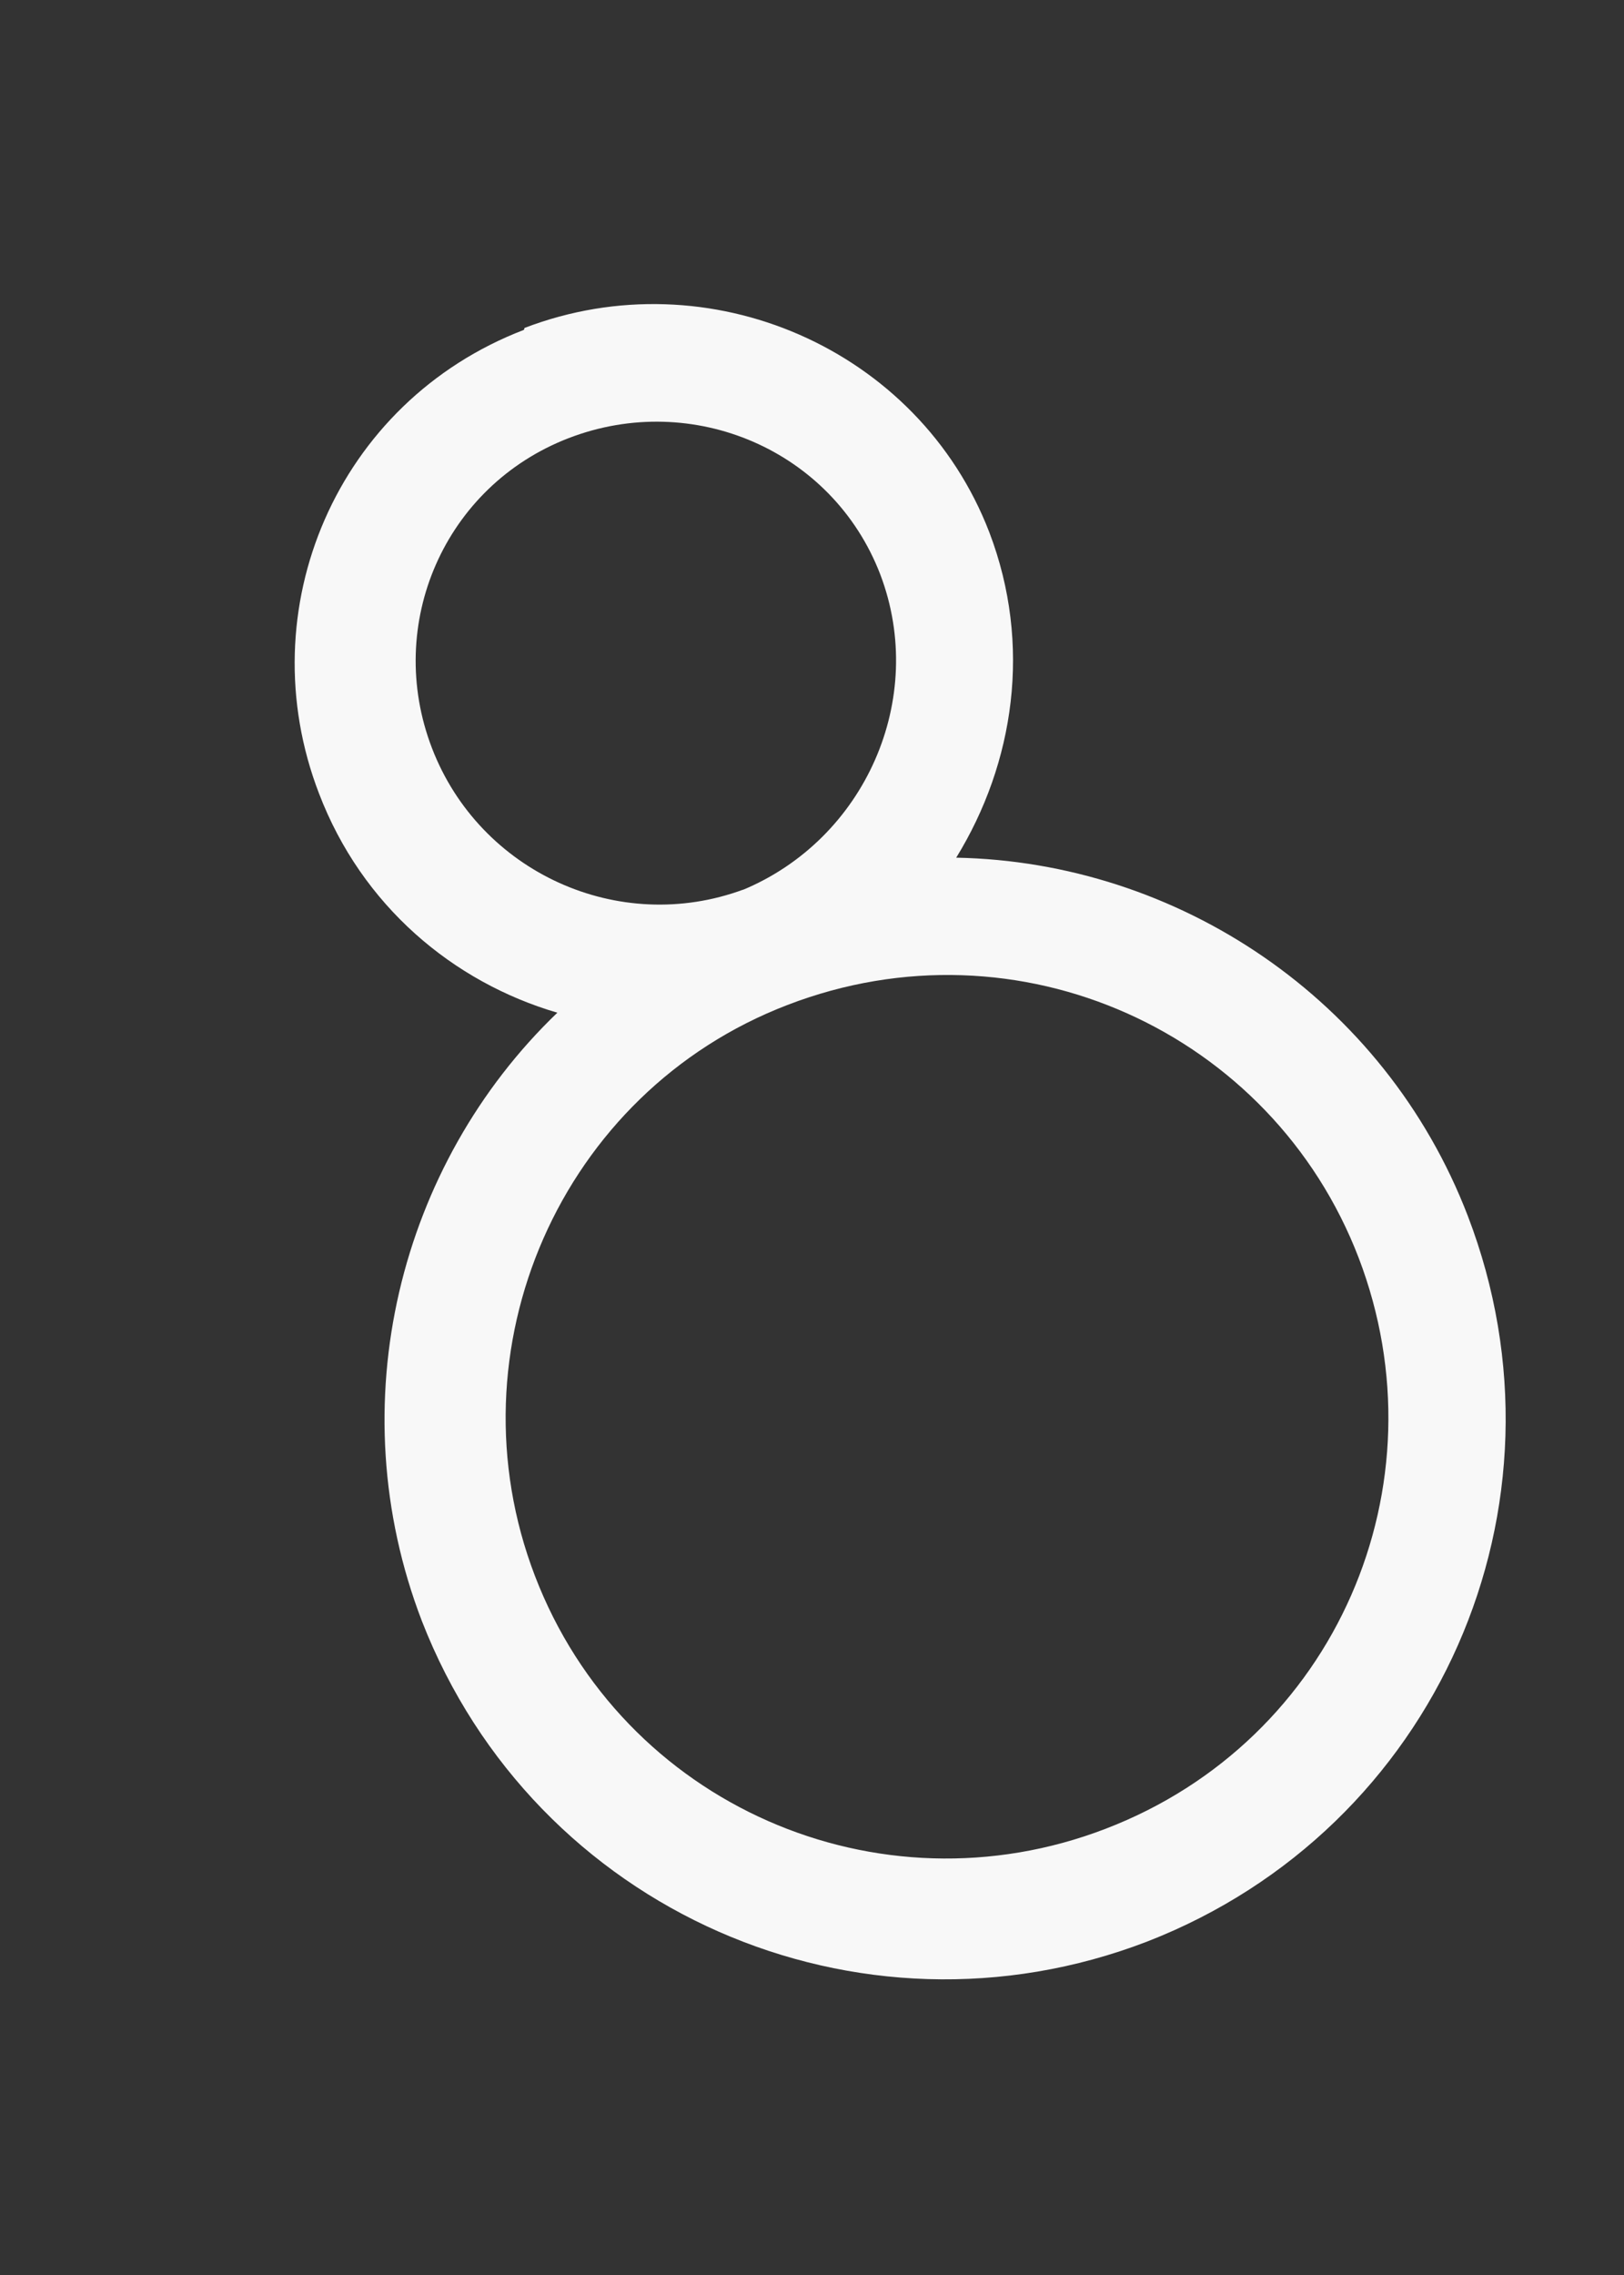 <svg preserveAspectRatio="none" width="5" height="7" viewBox="0 0 5 7" fill="none" xmlns="http://www.w3.org/2000/svg">
<rect x="0" y="0" width="5" height="7" fill="#333333" stroke="none"/>
<path vector-effect="non-scaling-stroke" d="M1.615 1.009C2.182 0.792 2.828 1.072 3.046 1.638C3.178 1.984 3.123 2.348 2.944 2.639C3.625 2.652 4.262 3.073 4.519 3.741C4.862 4.634 4.424 5.627 3.532 5.974C2.643 6.316 1.646 5.879 1.299 4.988C1.042 4.32 1.23 3.582 1.716 3.116C1.395 3.022 1.114 2.787 0.982 2.441C0.764 1.875 1.037 1.236 1.613 1.015L1.615 1.009ZM3.404 5.627C4.113 5.355 4.451 4.57 4.183 3.87C3.916 3.175 3.135 2.819 2.425 3.092C1.725 3.36 1.38 4.153 1.647 4.849C1.917 5.553 2.704 5.896 3.404 5.627ZM2.285 2.739C2.663 2.583 2.856 2.15 2.71 1.767C2.563 1.385 2.133 1.201 1.751 1.348C1.369 1.495 1.183 1.92 1.33 2.302C1.477 2.684 1.905 2.879 2.289 2.737L2.285 2.739Z" fill="#F8F8F8"/>
</svg>
